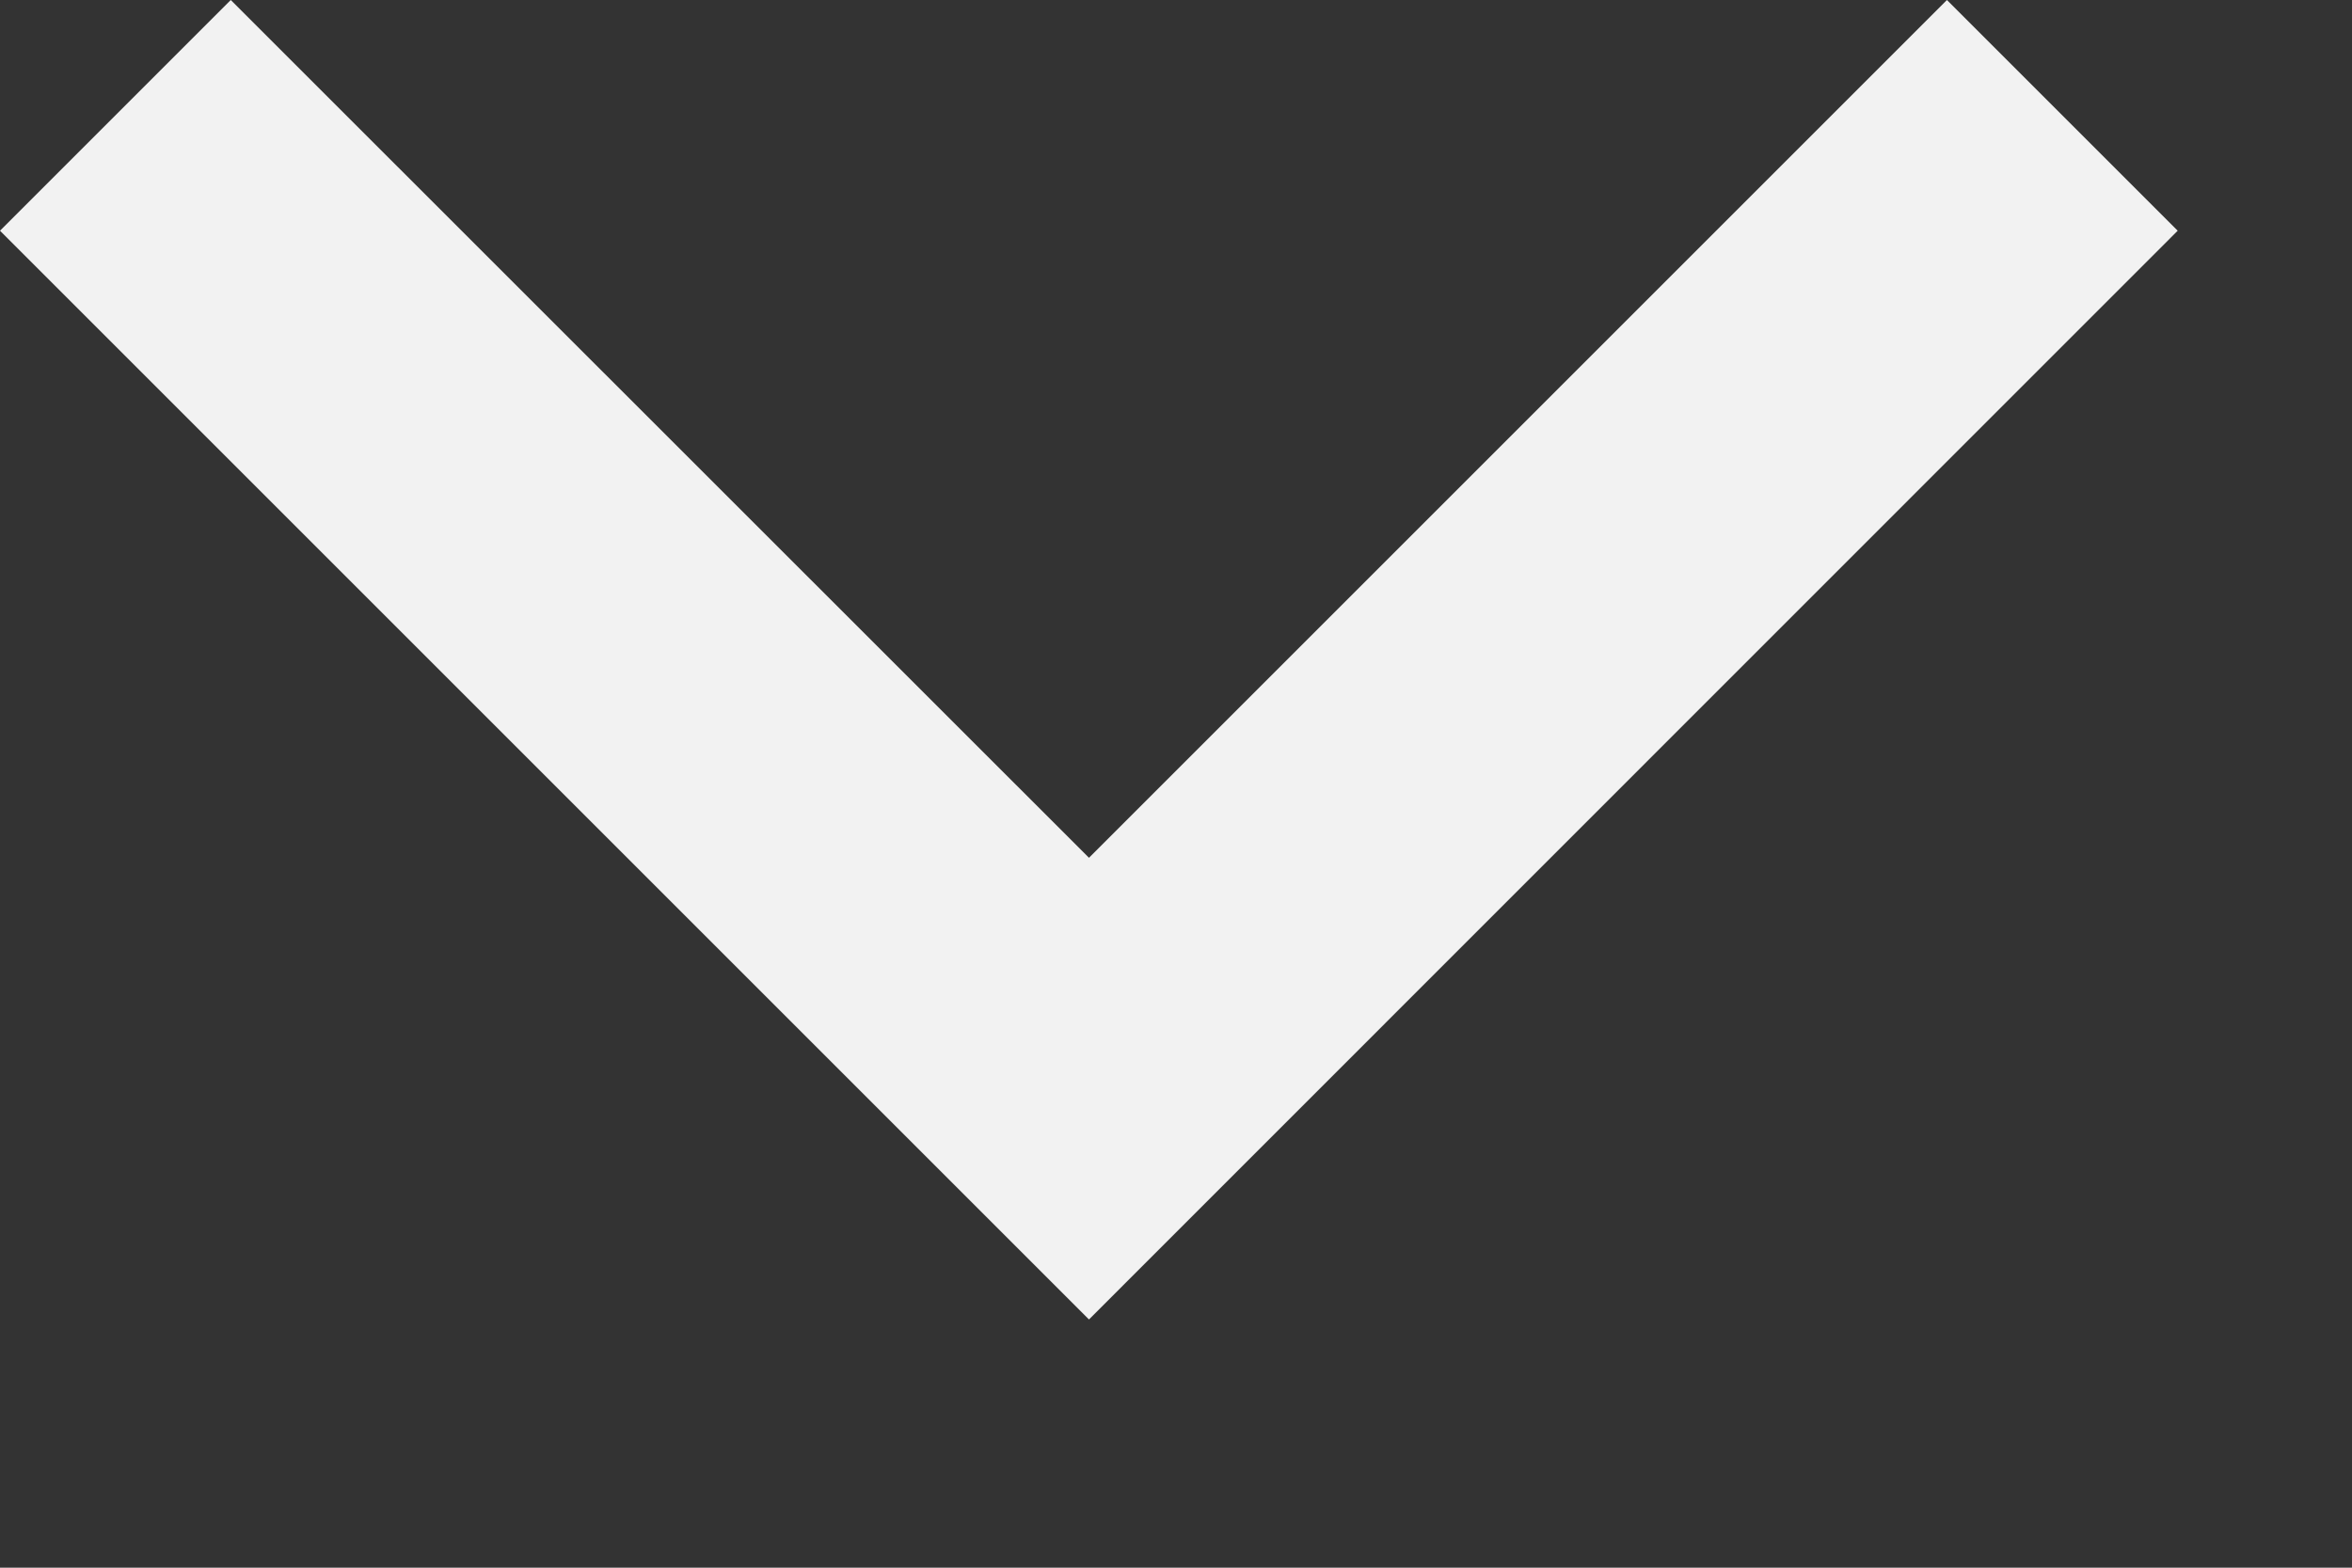 <svg width="9" height="6" viewBox="0 0 9 6" fill="none" xmlns="http://www.w3.org/2000/svg">
<rect x="0" y="0" width="9" height="6" fill="#333333" stroke="none"/>
<path d="M7.45 0L4.167 3.283L0.883 0L-0 0.883L4.167 5.05L8.333 0.883L7.45 0Z" fill="#F2F2F2"/>
</svg>
